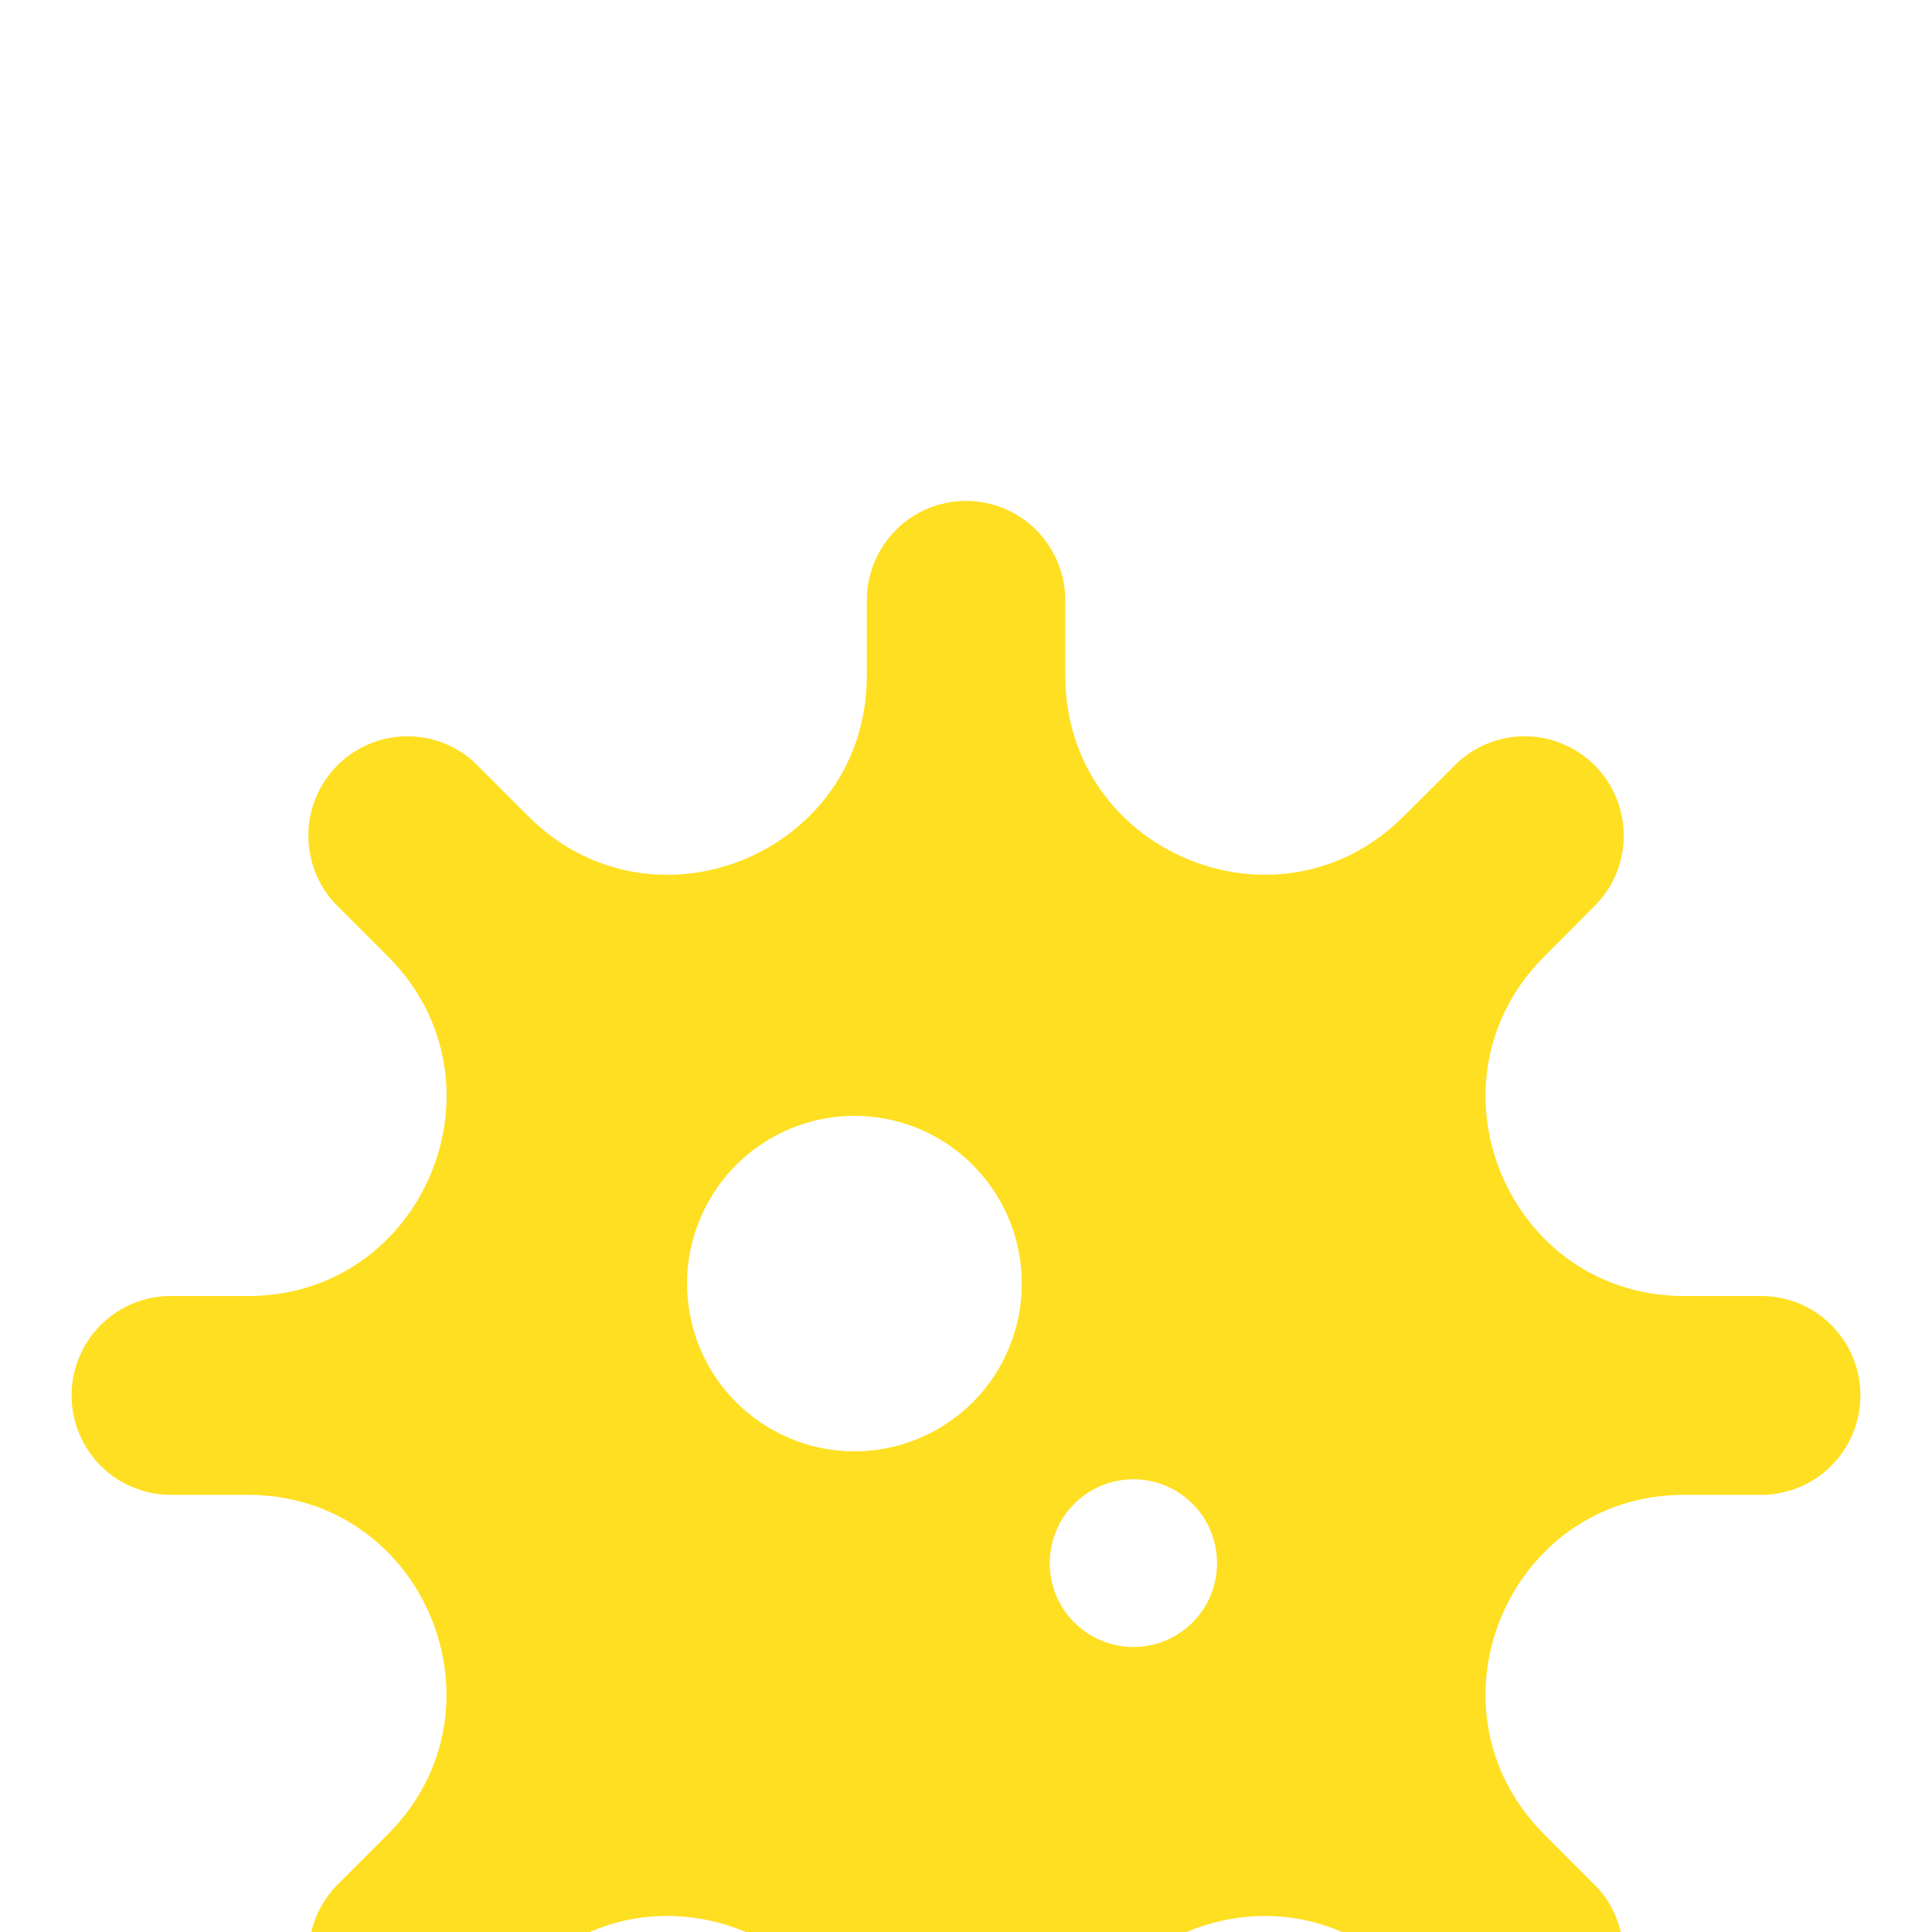 <svg width="18" height="18" viewBox="0 0 18 18" fill="none" xmlns="http://www.w3.org/2000/svg">
<g filter="url(#filter0_i_6379_7205)">
<path d="M16.393 8.075H15.693C14.046 8.075 13.221 6.08 14.386 4.913L14.88 4.417C15.044 4.241 15.132 4.009 15.128 3.769C15.124 3.53 15.027 3.301 14.858 3.131C14.688 2.962 14.46 2.864 14.221 2.86C13.981 2.856 13.75 2.945 13.575 3.109L13.079 3.604C11.915 4.77 9.925 3.944 9.925 2.294V1.593C9.925 1.347 9.827 1.112 9.654 0.938C9.481 0.764 9.246 0.667 9 0.667C8.755 0.667 8.52 0.764 8.347 0.938C8.174 1.112 8.076 1.347 8.076 1.593V2.295C8.076 3.945 6.086 4.771 4.921 3.604L4.426 3.109C4.251 2.945 4.02 2.856 3.78 2.86C3.541 2.864 3.313 2.962 3.143 3.131C2.974 3.301 2.877 3.53 2.873 3.769C2.869 4.009 2.957 4.241 3.12 4.417L3.616 4.913C4.78 6.08 3.955 8.075 2.309 8.075H1.608C1.485 8.072 1.363 8.095 1.249 8.14C1.135 8.186 1.031 8.253 0.943 8.34C0.856 8.426 0.786 8.529 0.739 8.642C0.691 8.756 0.667 8.877 0.667 9.001C0.667 9.124 0.691 9.245 0.739 9.359C0.786 9.472 0.856 9.575 0.943 9.662C1.031 9.748 1.135 9.816 1.249 9.861C1.363 9.907 1.485 9.929 1.608 9.927H2.308C3.955 9.927 4.779 11.921 3.615 13.088L3.12 13.584C2.959 13.76 2.871 13.992 2.876 14.231C2.881 14.47 2.978 14.697 3.147 14.866C3.316 15.035 3.543 15.133 3.781 15.137C4.02 15.142 4.251 15.055 4.426 14.893L4.921 14.396C6.086 13.23 8.076 14.056 8.076 15.706V16.407C8.076 16.653 8.174 16.889 8.347 17.062C8.52 17.236 8.755 17.333 9 17.333C9.246 17.333 9.481 17.236 9.654 17.062C9.827 16.889 9.925 16.653 9.925 16.407V15.707C9.925 14.057 11.915 13.23 13.079 14.397L13.575 14.893C13.75 15.055 13.981 15.142 14.22 15.137C14.458 15.133 14.685 15.035 14.854 14.866C15.023 14.697 15.12 14.47 15.124 14.231C15.13 13.992 15.042 13.76 14.88 13.584L14.385 13.088C13.221 11.921 14.046 9.927 15.692 9.927H16.392C16.515 9.929 16.637 9.907 16.751 9.861C16.865 9.816 16.969 9.748 17.056 9.662C17.144 9.575 17.214 9.472 17.261 9.359C17.309 9.245 17.333 9.124 17.333 9.001C17.333 8.877 17.309 8.756 17.261 8.642C17.214 8.529 17.144 8.426 17.056 8.34C16.969 8.253 16.865 8.186 16.751 8.14C16.637 8.095 16.515 8.072 16.392 8.075H16.393ZM7.961 9.522C7.652 9.522 7.351 9.43 7.095 9.258C6.838 9.087 6.638 8.843 6.52 8.557C6.402 8.271 6.371 7.957 6.431 7.654C6.492 7.351 6.64 7.073 6.858 6.854C7.076 6.636 7.354 6.487 7.657 6.426C7.959 6.366 8.273 6.397 8.558 6.515C8.843 6.634 9.086 6.834 9.257 7.091C9.429 7.348 9.52 7.65 9.52 7.959C9.52 8.373 9.356 8.771 9.064 9.064C8.771 9.357 8.374 9.522 7.961 9.522ZM10.56 11.345C10.406 11.345 10.255 11.299 10.127 11.213C9.998 11.127 9.898 11.005 9.839 10.862C9.78 10.72 9.765 10.562 9.795 10.411C9.825 10.259 9.899 10.12 10.008 10.011C10.117 9.902 10.256 9.827 10.408 9.797C10.559 9.767 10.716 9.782 10.858 9.841C11.001 9.901 11.122 10.001 11.208 10.129C11.294 10.258 11.339 10.409 11.339 10.563C11.339 10.771 11.257 10.969 11.111 11.116C10.965 11.262 10.767 11.345 10.56 11.345Z" fill="#FFDF21"/>
</g>
<defs>
<filter id="filter0_i_6379_7205" x="0.667" y="0.667" width="16.667" height="20.667" filterUnits="userSpaceOnUse" color-interpolation-filters="sRGB">
<feFlood flood-opacity="0" result="BackgroundImageFix"/>
<feBlend mode="normal" in="SourceGraphic" in2="BackgroundImageFix" result="shape"/>
<feColorMatrix in="SourceAlpha" type="matrix" values="0 0 0 0 0 0 0 0 0 0 0 0 0 0 0 0 0 0 127 0" result="hardAlpha"/>
<feOffset dy="4"/>
<feGaussianBlur stdDeviation="2"/>
<feComposite in2="hardAlpha" operator="arithmetic" k2="-1" k3="1"/>
<feColorMatrix type="matrix" values="0 0 0 0 0 0 0 0 0 0.2 0 0 0 0 0.4 0 0 0 0.1 0"/>
<feBlend mode="normal" in2="shape" result="effect1_innerShadow_6379_7205"/>
</filter>
</defs>
</svg>
